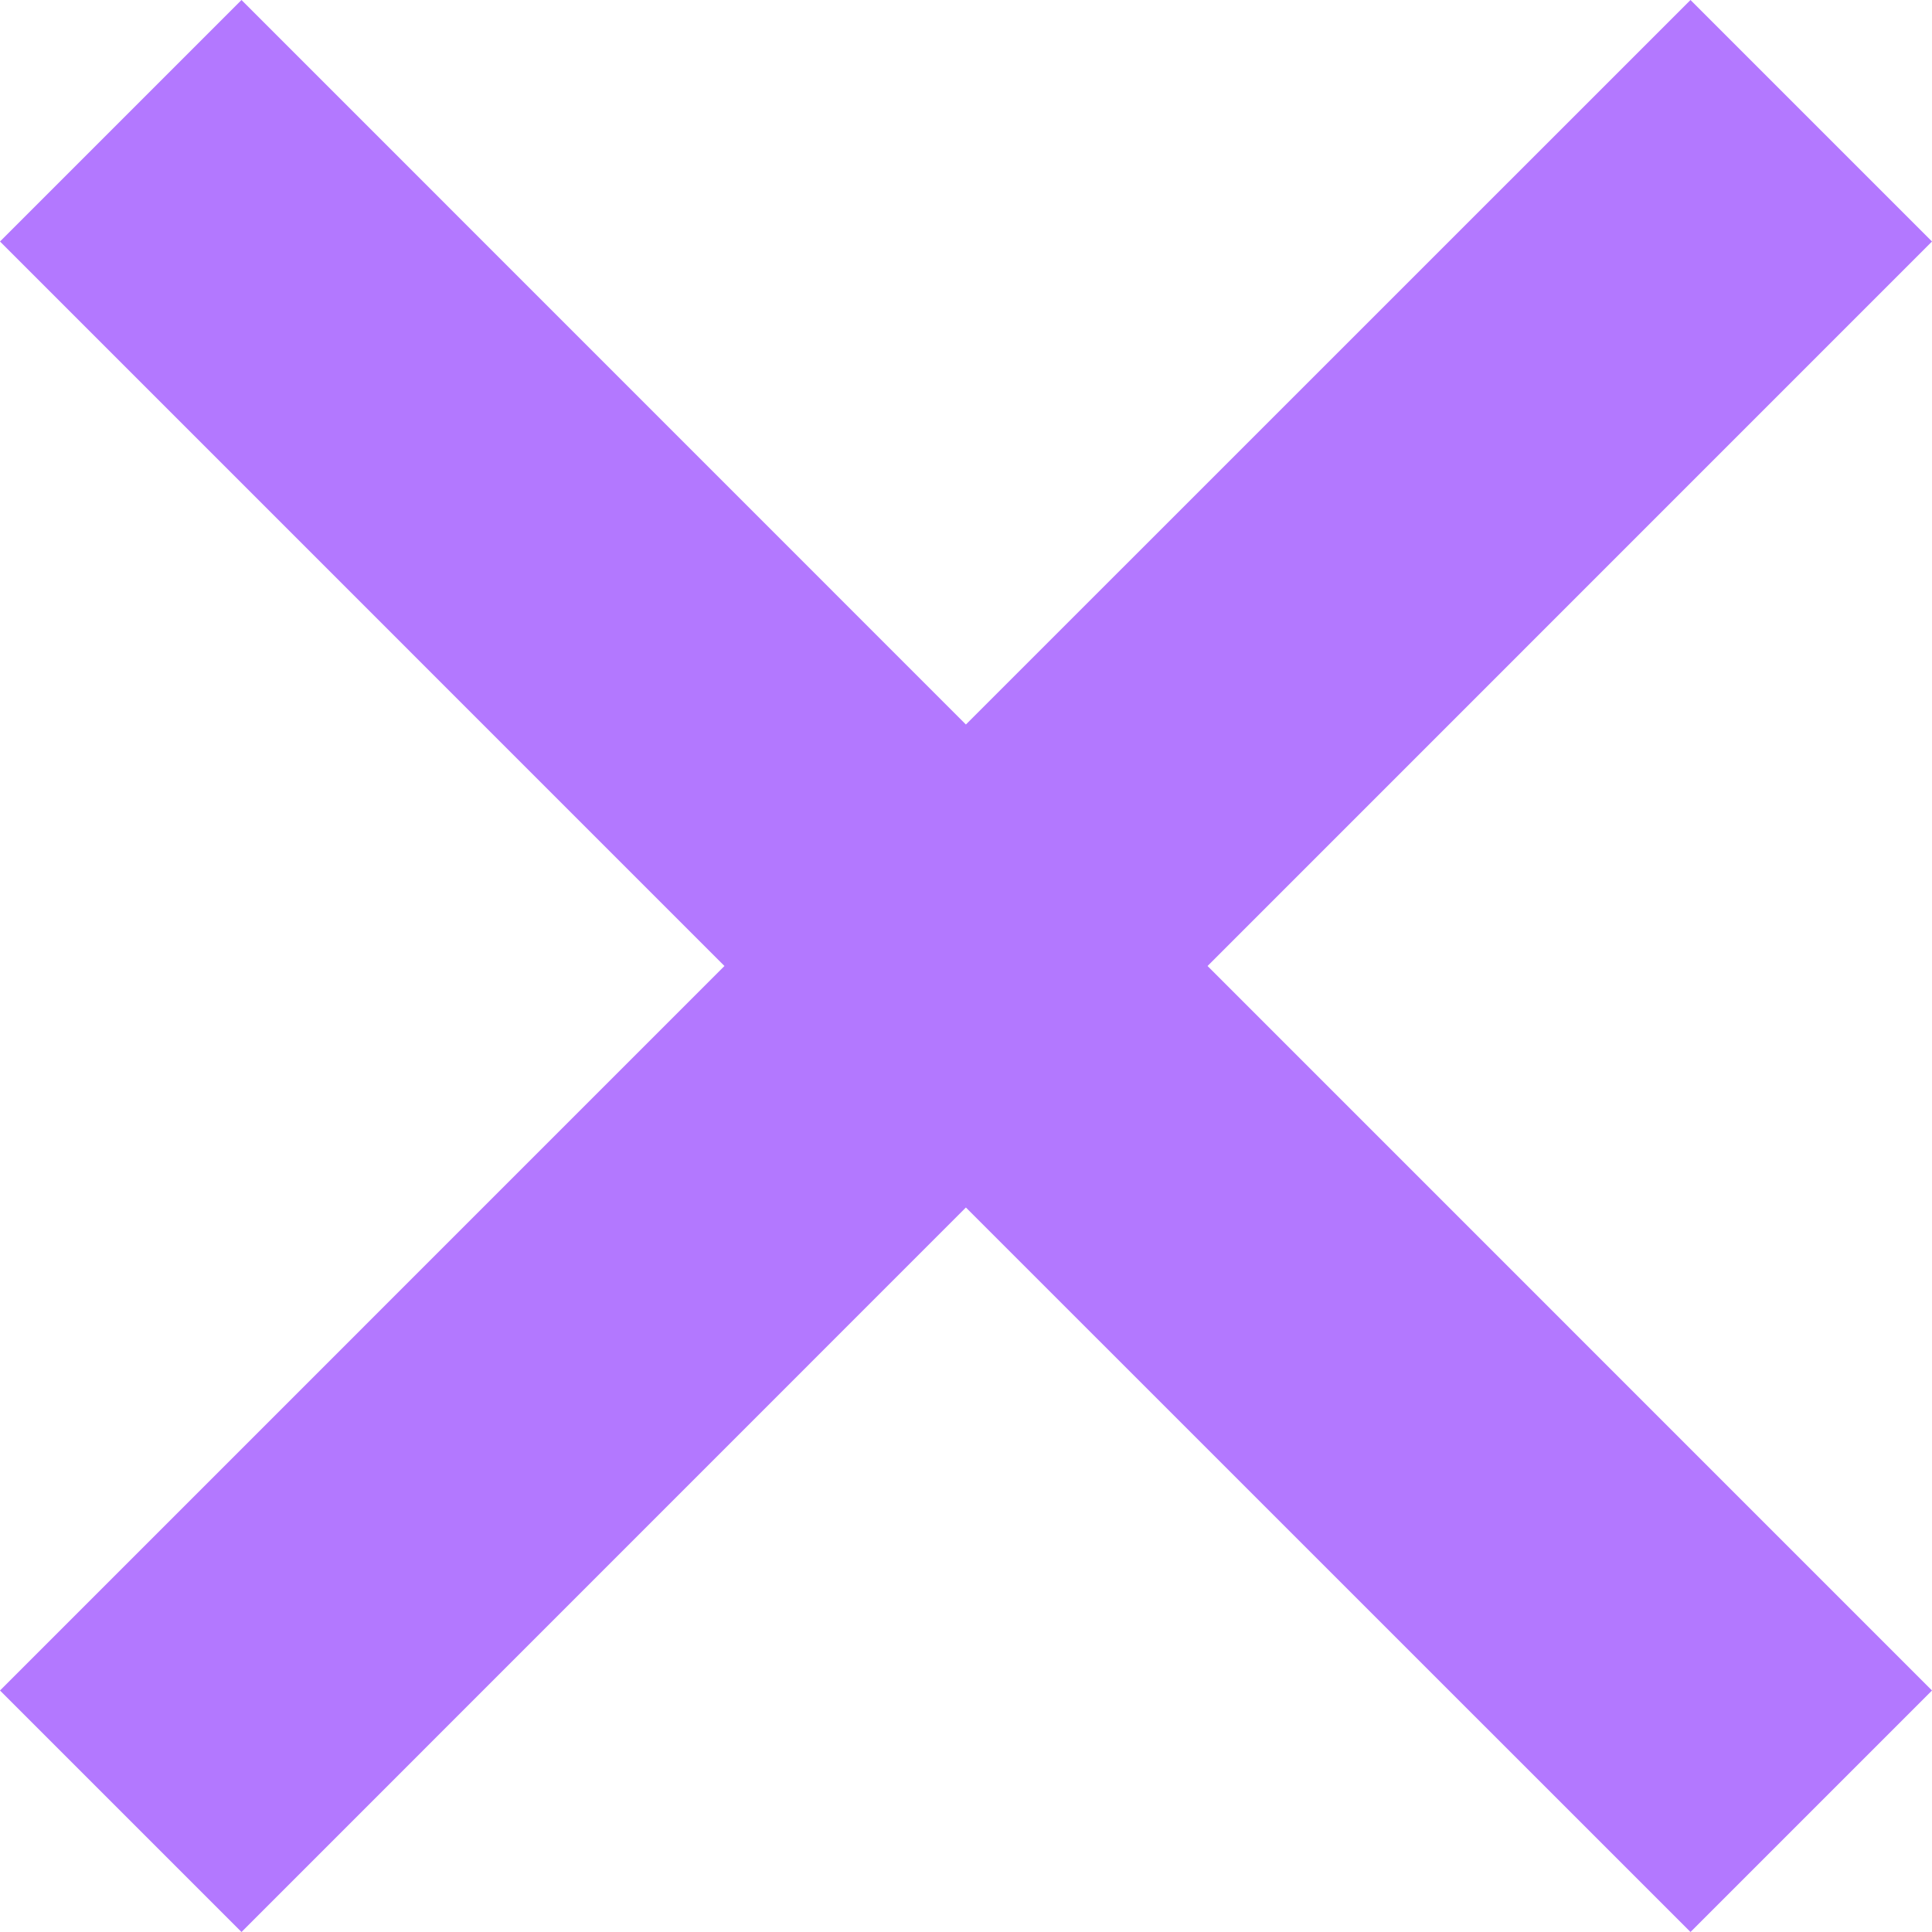 <svg width="40" height="40" viewBox="0 0 40 40" fill="none" xmlns="http://www.w3.org/2000/svg">
<path d="M35 0L19.998 15L5 0L0 5L14.999 20L0 35L5 40L19.998 25L35 40L40 35L25.001 20L40 5L35 0Z" fill="#B378FF"/>
</svg>
